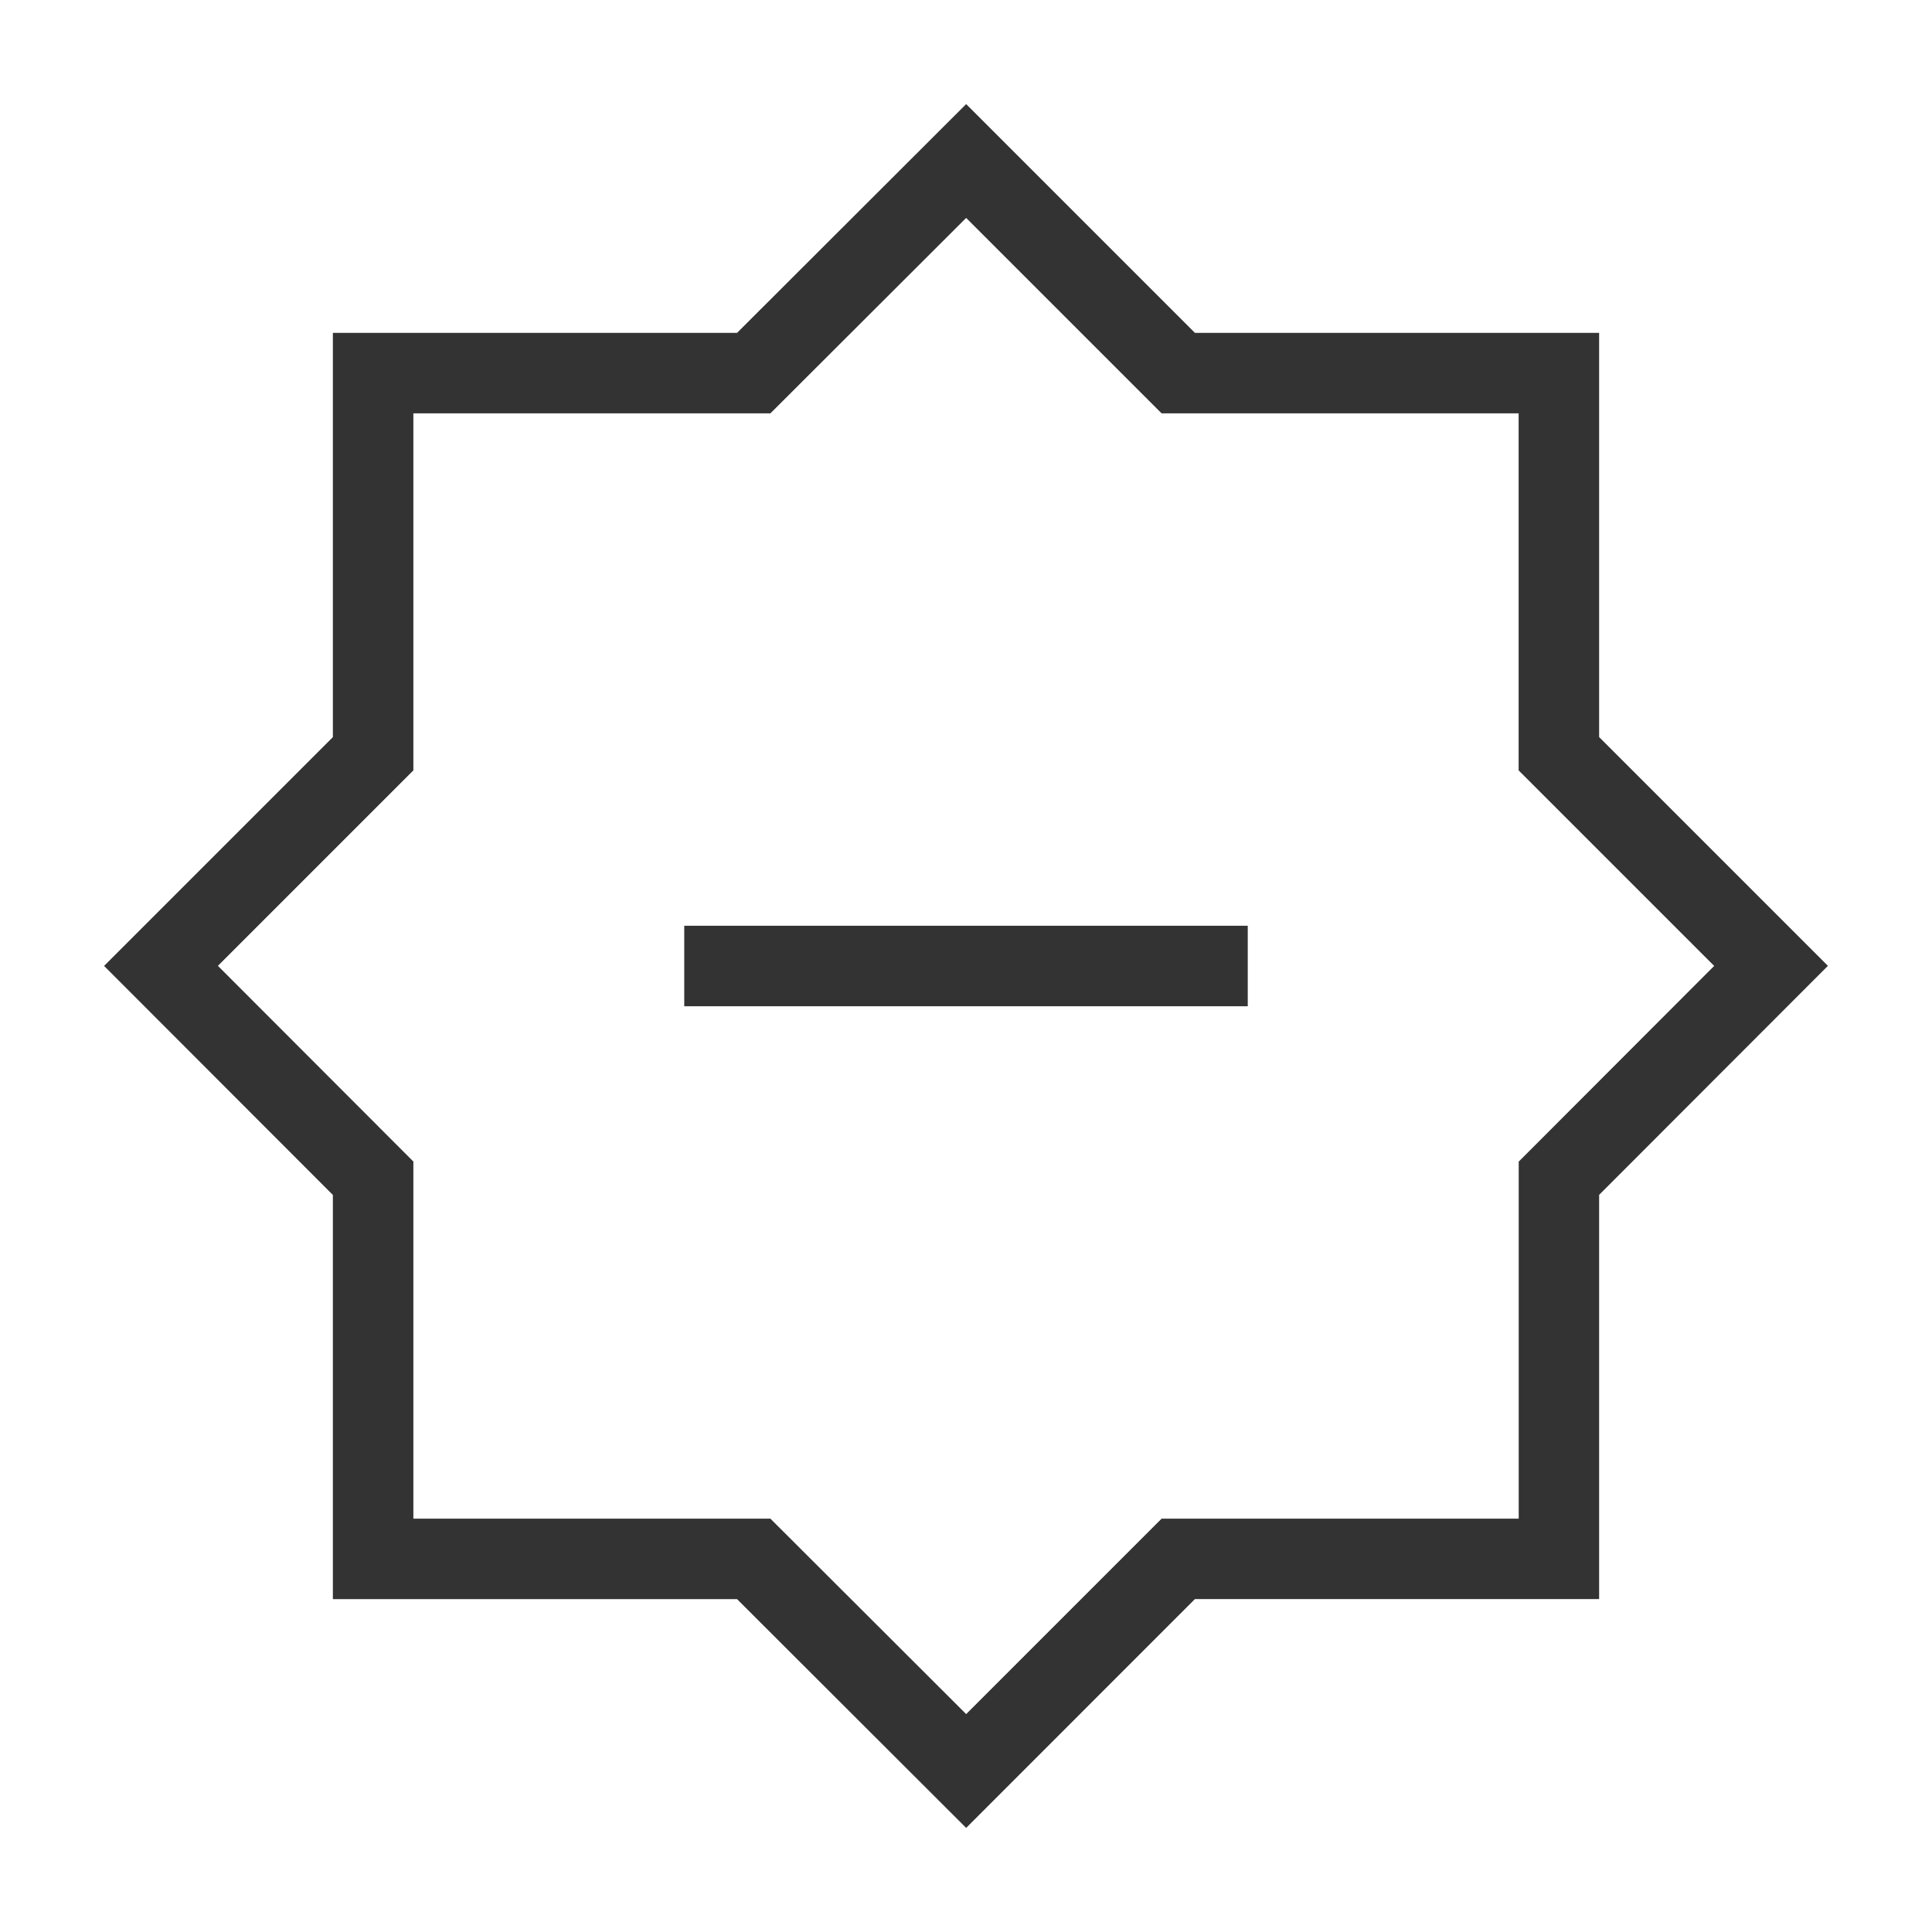 <?xml version="1.0" encoding="iso-8859-1"?>
<svg version="1.1" id="&#x56FE;&#x5C42;_1" xmlns="http://www.w3.org/2000/svg" xmlns:xlink="http://www.w3.org/1999/xlink" x="0px"
	 y="0px" viewBox="0 0 24 24" style="enable-background:new 0 0 24 24;" xml:space="preserve">
<path style="fill:#333333;" d="M12.002,22.707l-2.846-2.842H4.135v-5.021l-2.842-2.845l2.842-2.842V4.135h5.021l2.846-2.842
	l2.842,2.842h5.021v5.021l2.842,2.842l-2.842,2.845v5.021h-5.021L12.002,22.707z M5.135,18.865H9.57l2.432,2.428l2.428-2.428h4.436
	V14.43l2.428-2.431L18.865,9.57V5.135H14.43l-2.428-2.428L9.57,5.135H5.135V9.57l-2.428,2.428l2.428,2.431V18.865z"/>
<rect x="8.5" y="11.5" style="fill:#333333;" width="7" height="1"/>
</svg>






